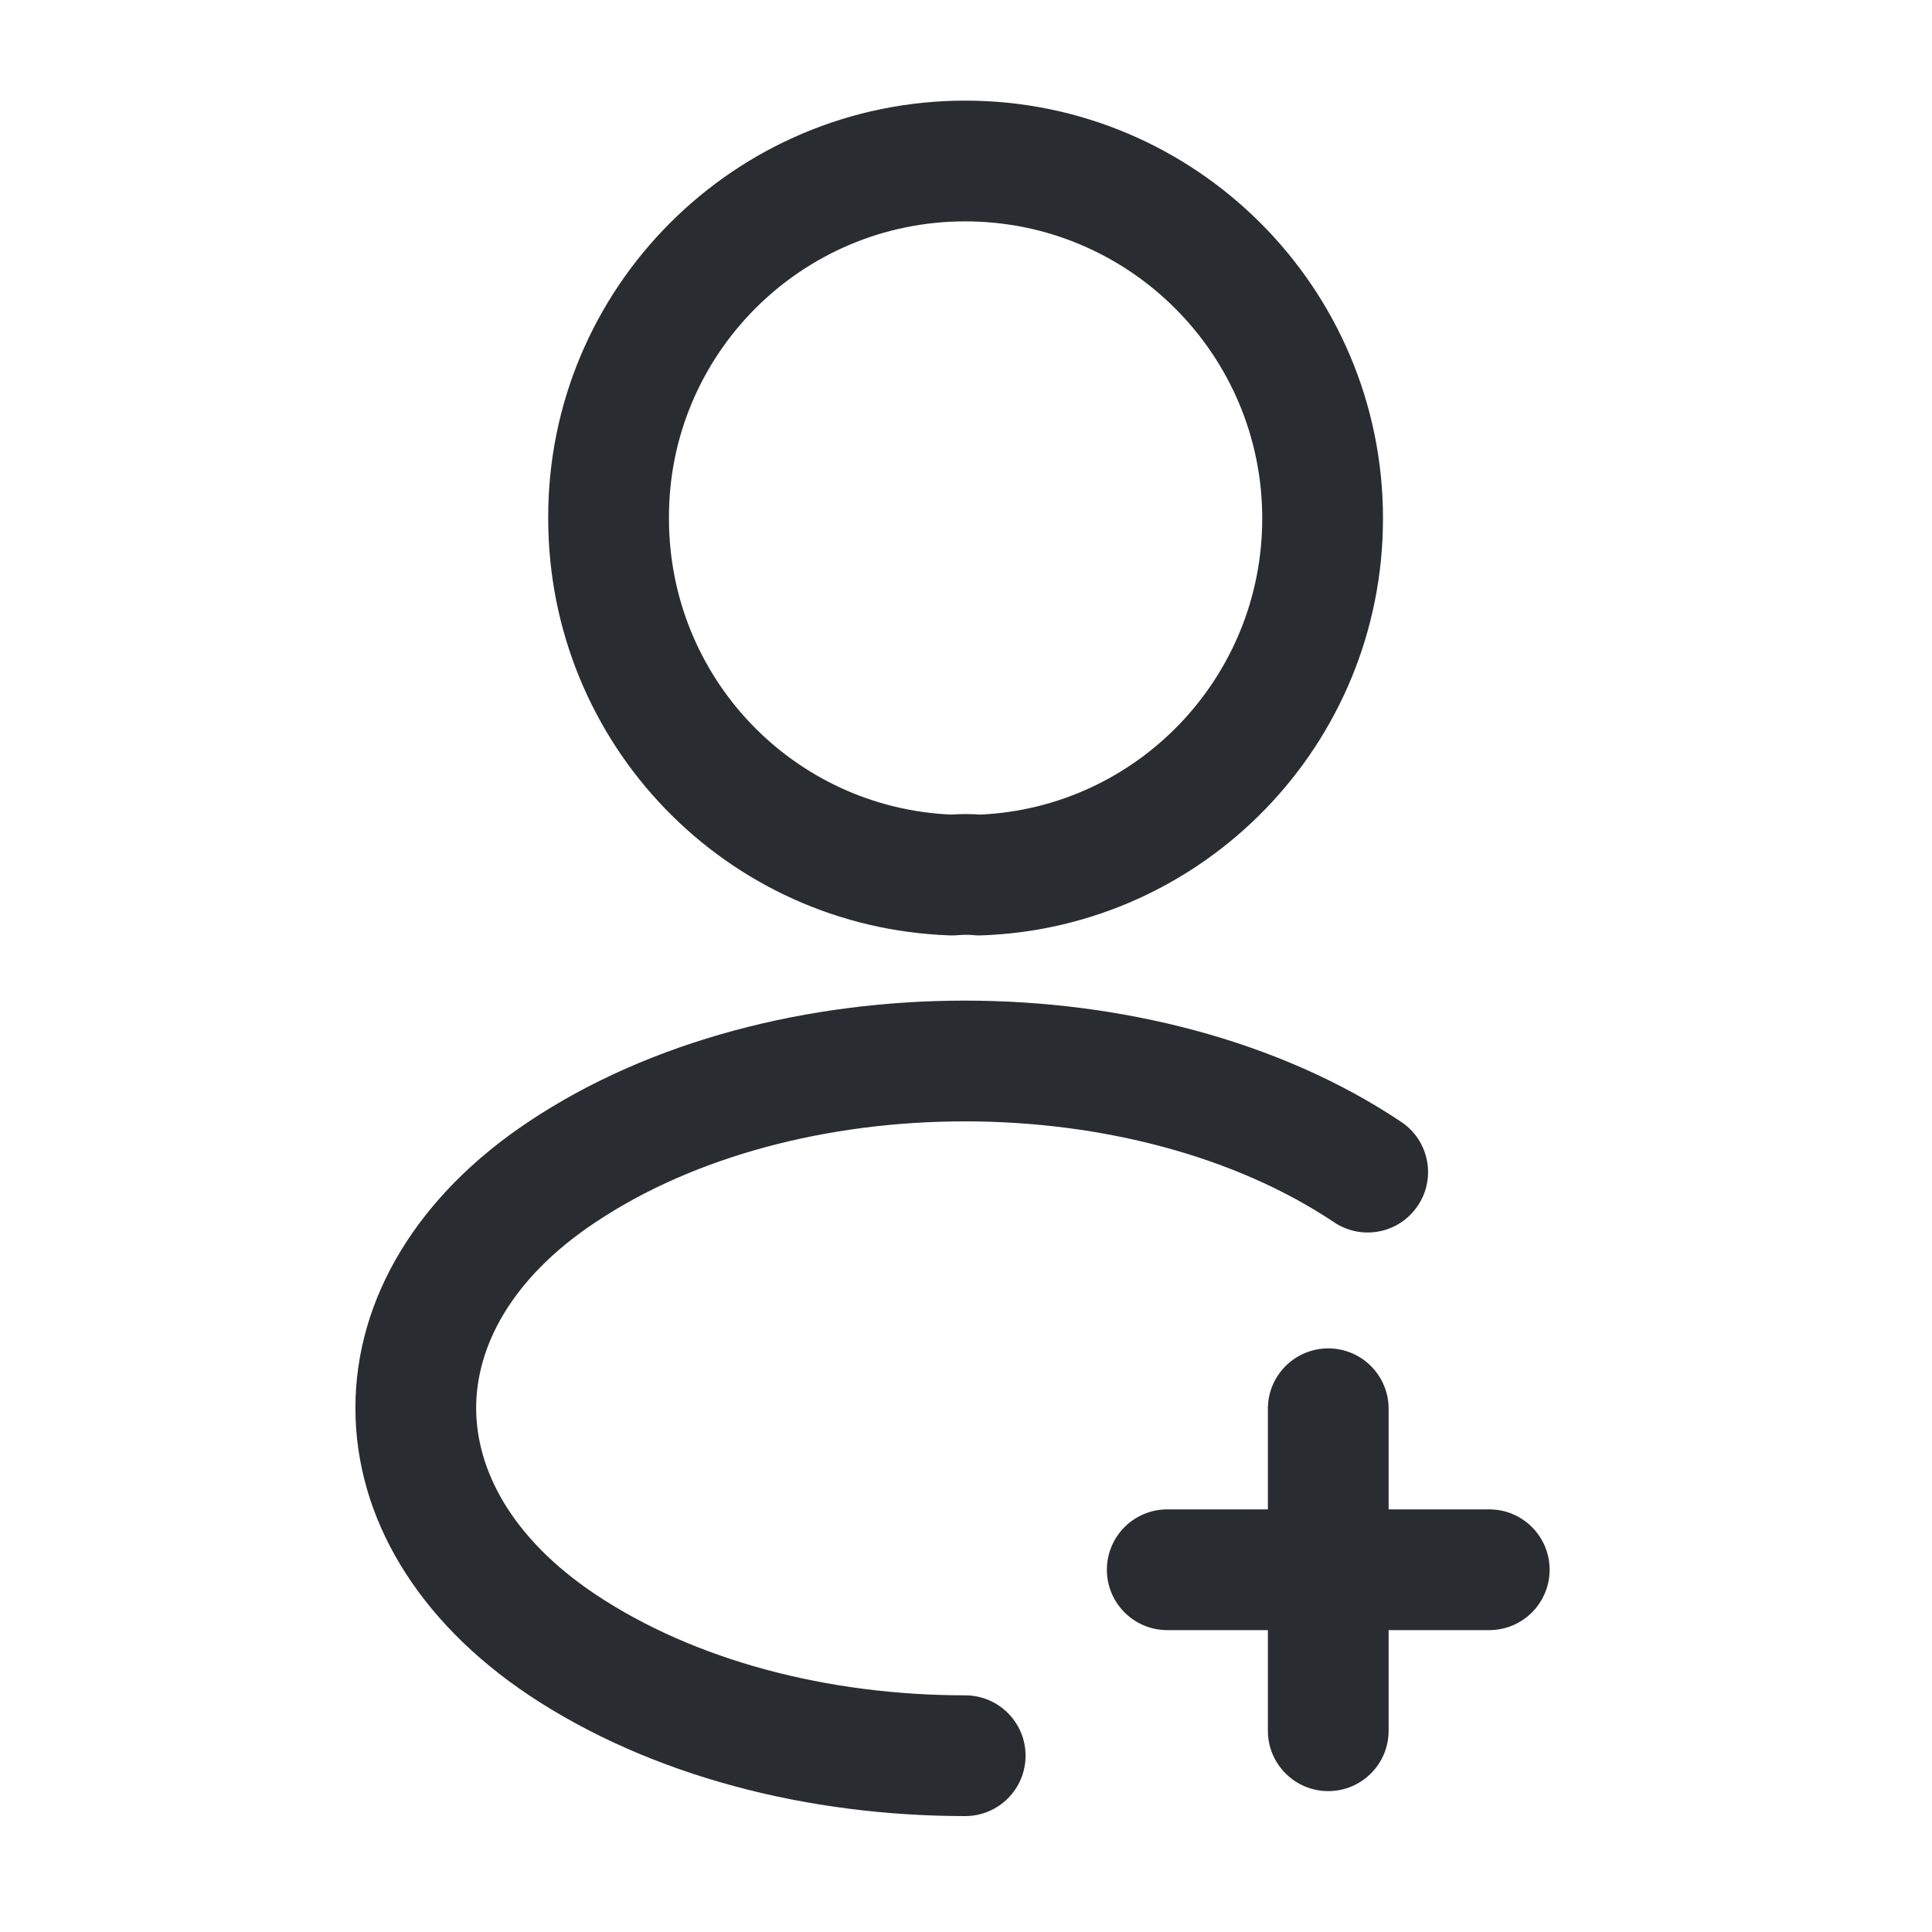 <svg width="24" height="24" viewBox="0 0 24 24" fill="none" xmlns="http://www.w3.org/2000/svg">
<path fill-rule="evenodd" clip-rule="evenodd" d="M13.75 19.5C13.75 19.086 14.086 18.75 14.5 18.75H18.5C18.914 18.75 19.25 19.086 19.25 19.5C19.25 19.914 18.914 20.25 18.5 20.25H14.5C14.086 20.25 13.75 19.914 13.75 19.5Z" fill="#292D32"/>
<path fill-rule="evenodd" clip-rule="evenodd" d="M16.5 16.75C16.914 16.75 17.25 17.086 17.25 17.5V21.5C17.25 21.914 16.914 22.25 16.5 22.25C16.086 22.25 15.75 21.914 15.75 21.5V17.5C15.75 17.086 16.086 16.75 16.5 16.75Z" fill="#292D32"/>
<path fill-rule="evenodd" clip-rule="evenodd" d="M11.99 2.75C9.954 2.75 8.302 4.404 8.31 6.437L8.31 6.44C8.31 8.423 9.859 10.032 11.815 10.119C11.934 10.111 12.059 10.11 12.177 10.119C14.123 10.031 15.68 8.421 15.68 6.44C15.68 4.404 14.026 2.75 11.99 2.75ZM6.81 6.442C6.799 3.575 9.127 1.25 11.99 1.25C14.854 1.25 17.18 3.576 17.18 6.44C17.18 9.245 14.959 11.526 12.185 11.62C12.152 11.621 12.119 11.62 12.085 11.616C12.037 11.611 11.965 11.611 11.898 11.617C11.867 11.62 11.836 11.621 11.805 11.62C9.02 11.526 6.811 9.244 6.81 6.442Z" fill="#292D32"/>
<path fill-rule="evenodd" clip-rule="evenodd" d="M11.985 13.93C10.284 13.93 8.623 14.363 7.397 15.184L7.395 15.185L7.395 15.185C6.342 15.885 5.915 16.736 5.915 17.491C5.915 18.247 6.342 19.101 7.397 19.806C8.628 20.627 10.285 21.06 11.99 21.06C12.404 21.06 12.74 21.396 12.74 21.81C12.74 22.224 12.404 22.56 11.99 22.56C10.055 22.56 8.092 22.073 6.564 21.054L6.563 21.053C5.197 20.139 4.415 18.863 4.415 17.491C4.415 16.12 5.198 14.845 6.564 13.936C8.088 12.917 10.056 12.43 11.985 12.43C13.914 12.43 15.883 12.917 17.407 13.937C17.751 14.167 17.844 14.633 17.613 14.977C17.383 15.322 16.917 15.414 16.573 15.184C15.347 14.363 13.686 13.93 11.985 13.93Z" fill="#292D32"/>
</svg>
